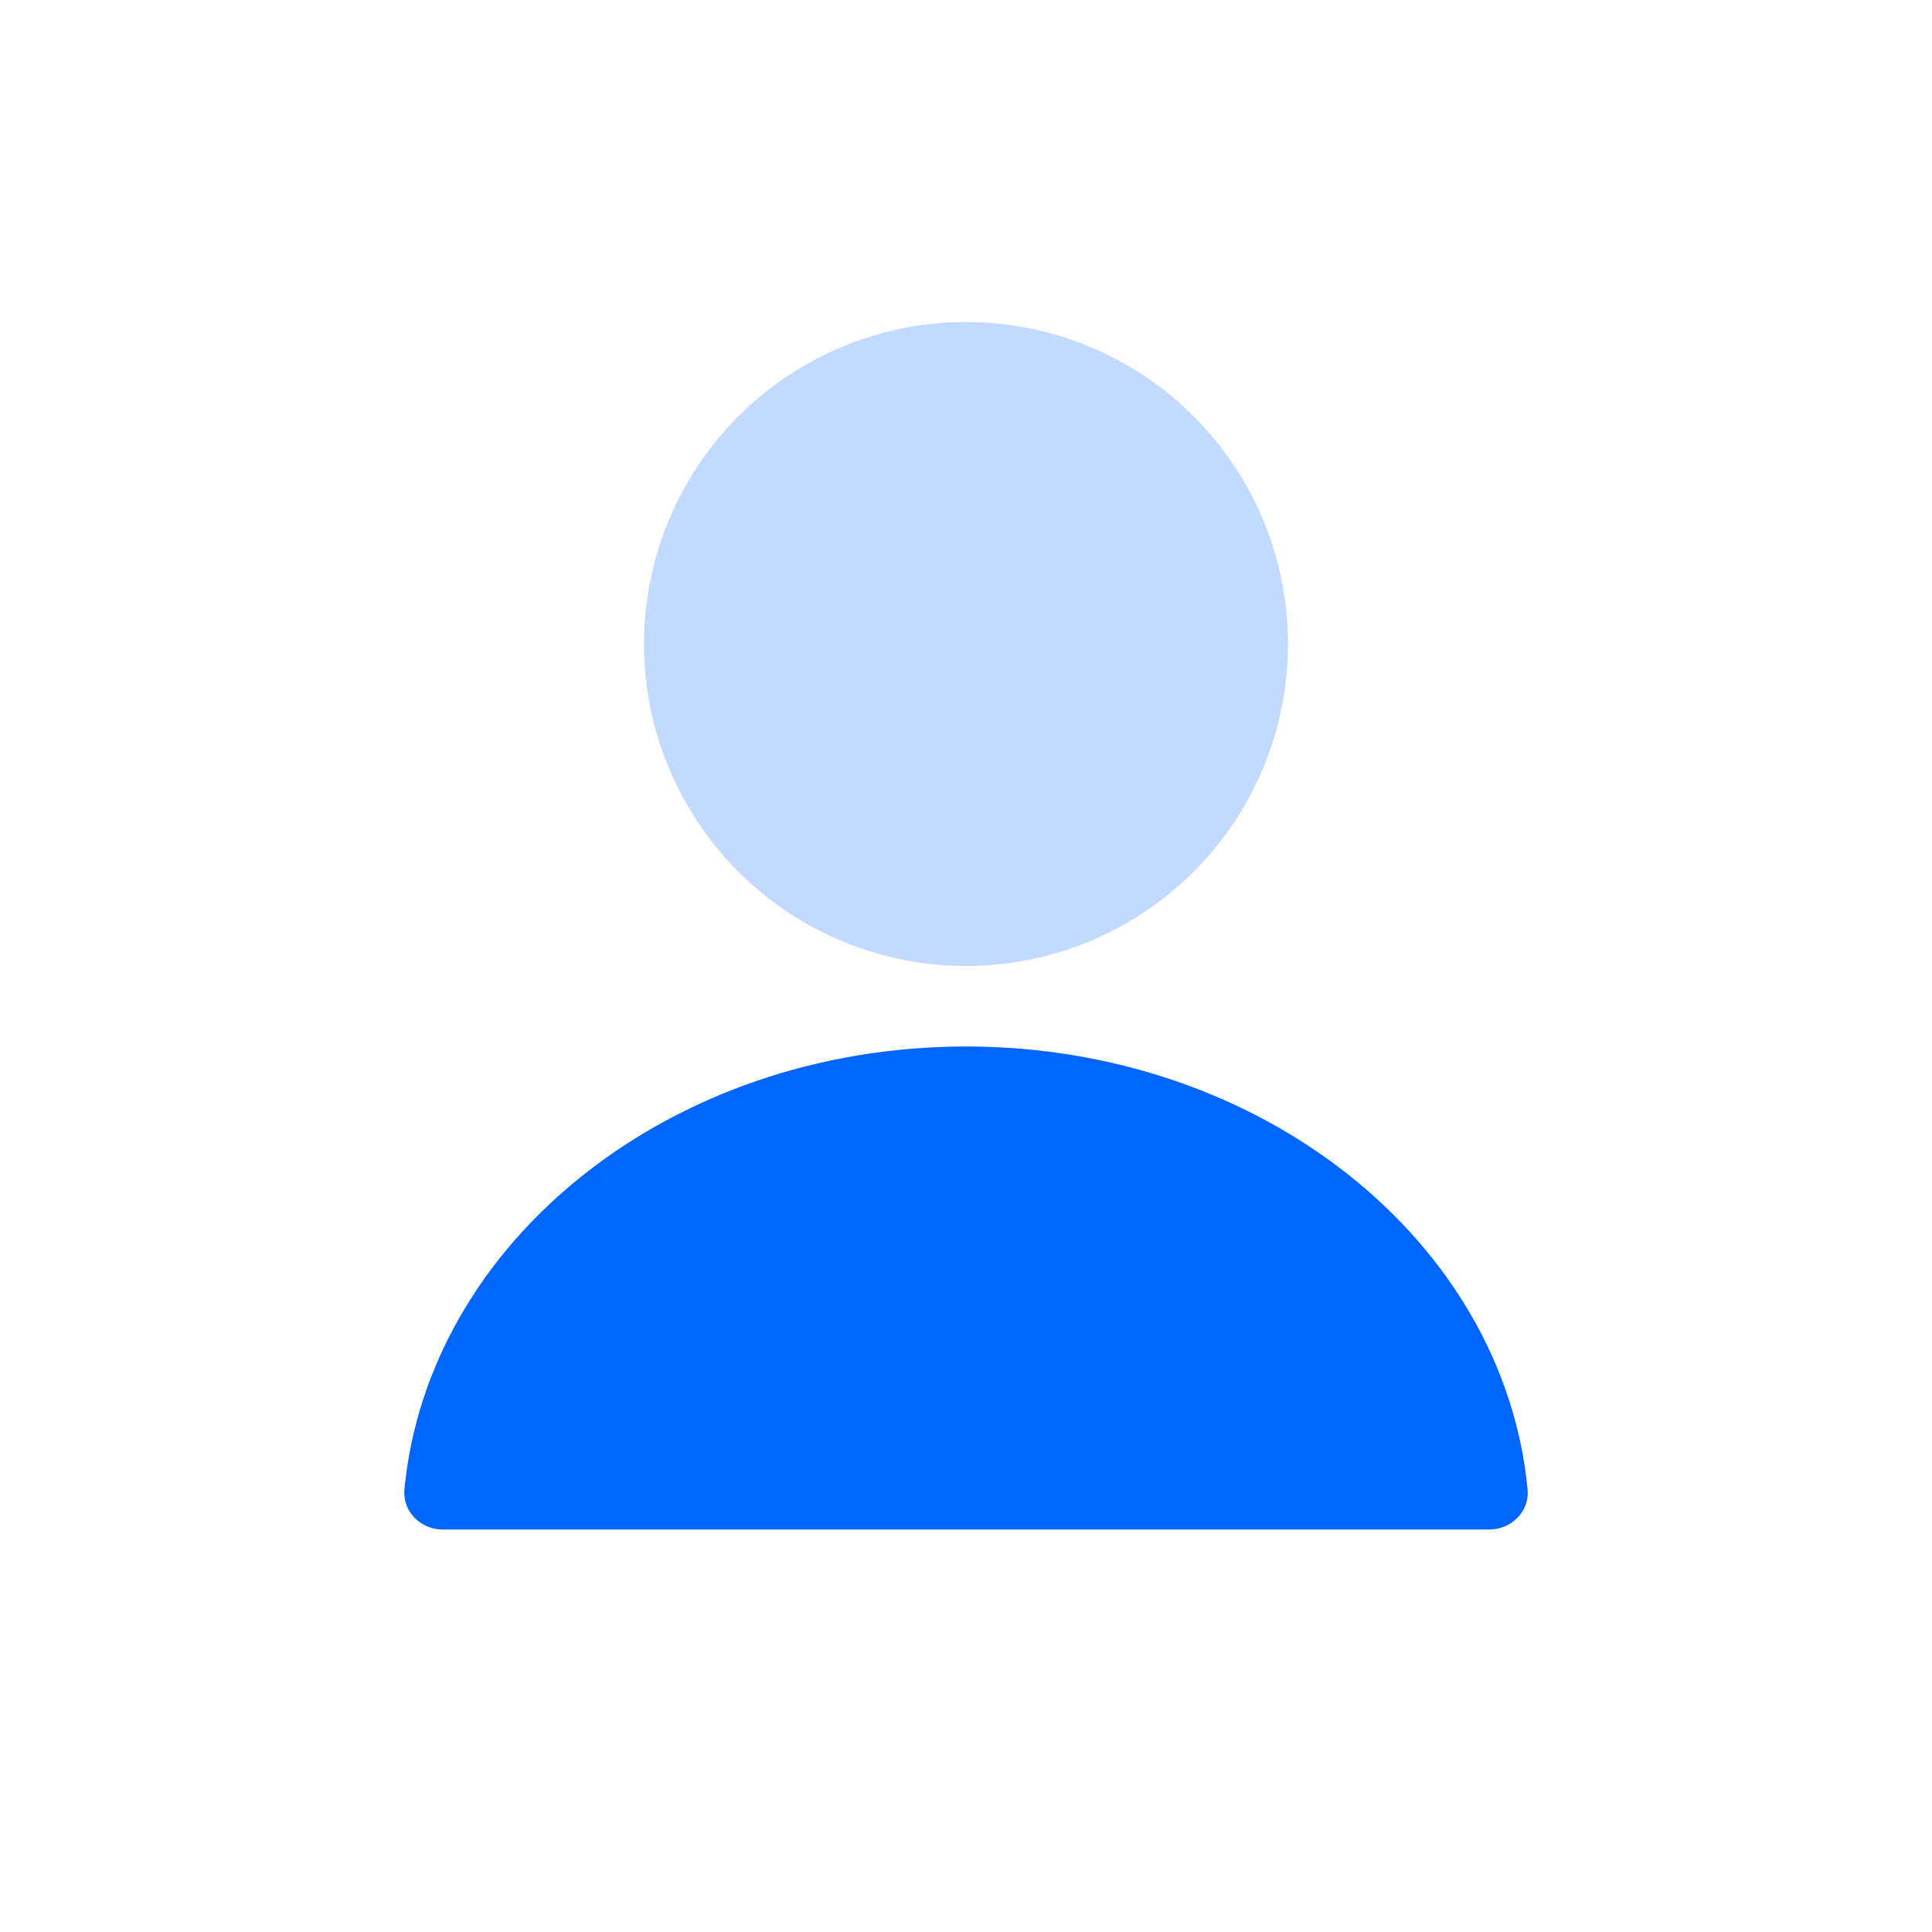 <svg width="24" height="24" viewBox="0 0 24 24" fill="none" xmlns="http://www.w3.org/2000/svg">
<circle cx="12" cy="8" r="4" fill="#0066FF" fill-opacity="0.24"/>
<path fill-rule="evenodd" clip-rule="evenodd" d="M12 13C8.33 13 5.32 15.42 5.024 18.5C4.998 18.775 5.224 19 5.5 19H18.5C18.776 19 19.003 18.775 18.976 18.5C18.68 15.42 15.67 13 12 13Z" fill="#0066FF"/>
</svg>
